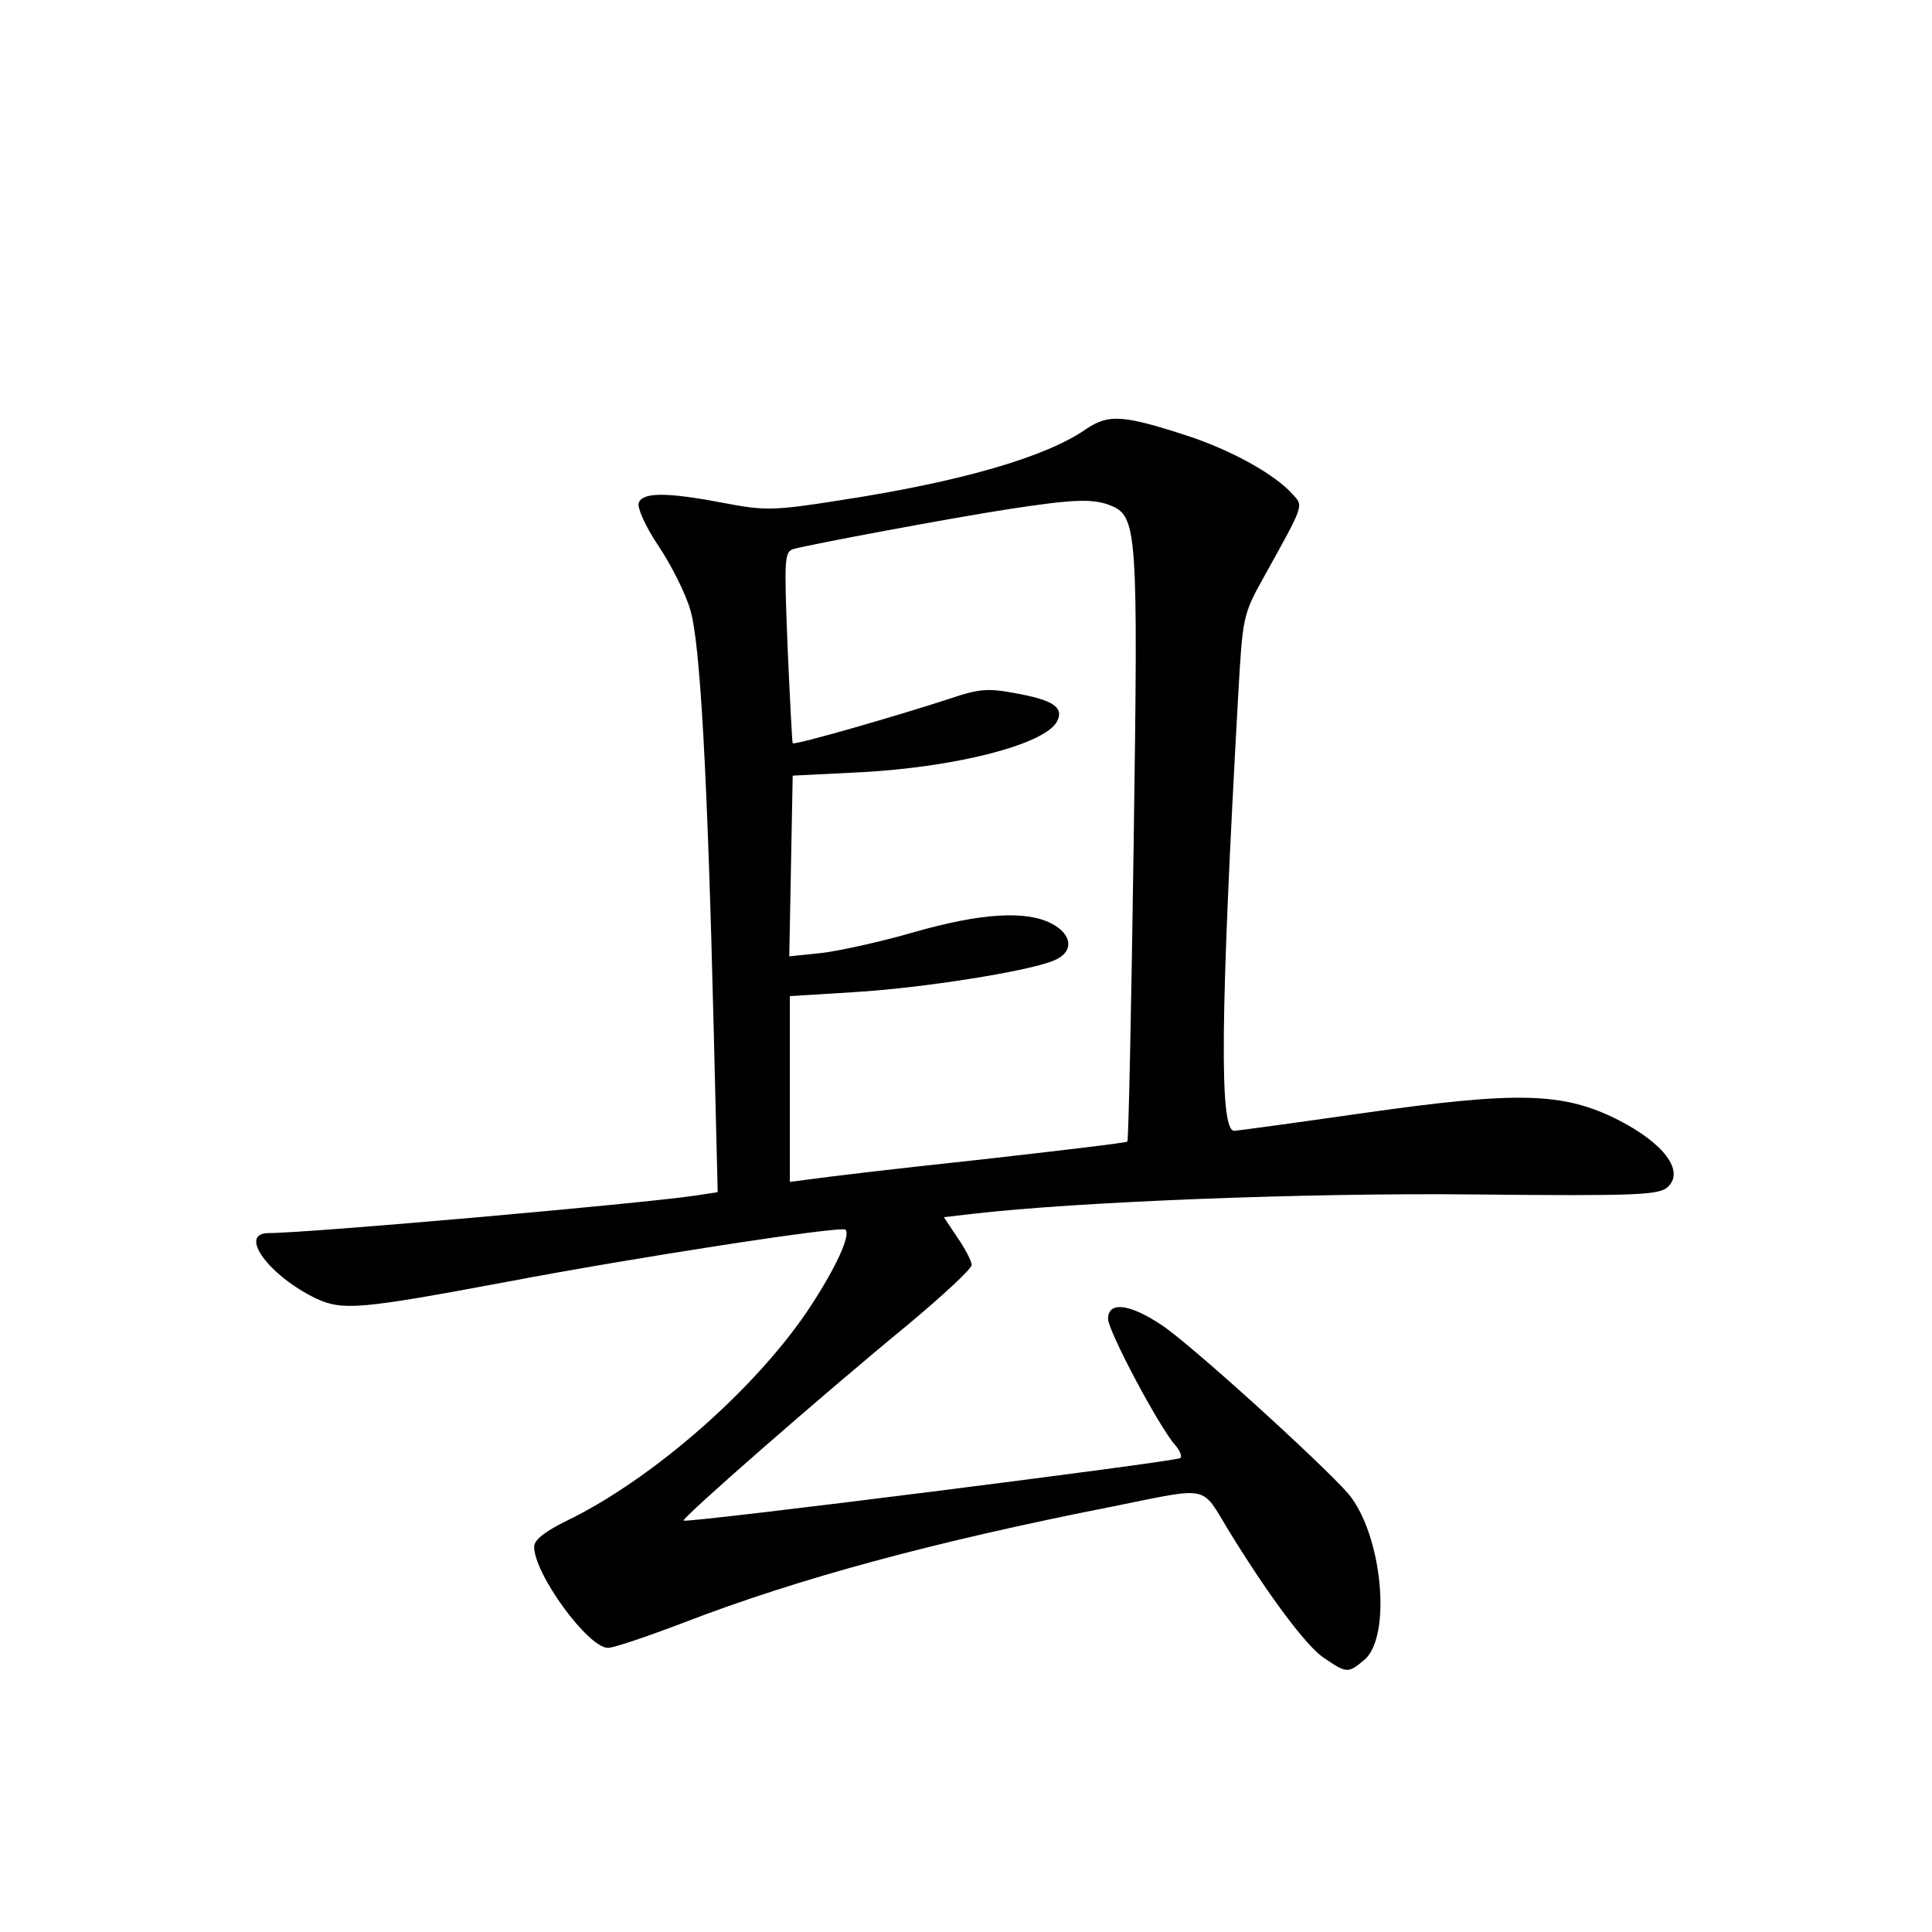 <?xml version="1.0" standalone="no"?>
<!DOCTYPE svg PUBLIC "-//W3C//DTD SVG 20010904//EN"
 "http://www.w3.org/TR/2001/REC-SVG-20010904/DTD/svg10.dtd">
<svg version="1.0" xmlns="http://www.w3.org/2000/svg"
 width="340pt" height="340pt" viewBox="0 0 340 340"
 preserveAspectRatio="xMidYMid meet">
<g transform="translate(0,340) scale(0.1,-0.1)"
fill="#000000" stroke="none">
<path d="M1910 2644 c-71 -49 -221 -92 -429 -124 -120 -19 -135 -19 -208 -5
-100 19 -142 19 -149 0 -3 -8 12 -42 35 -76 22 -33 48 -84 56 -113 17 -57 30
-285 41 -737 l7 -287 -39 -6 c-94 -14 -680 -66 -751 -66 -55 0 0 -75 83 -115
47 -22 78 -19 335 29 226 43 589 99 597 92 9 -10 -16 -65 -61 -134 -92 -141
-275 -303 -429 -378 -39 -19 -58 -34 -58 -46 0 -48 95 -178 130 -178 10 0 69
20 132 44 202 78 442 143 757 205 173 35 154 38 203 -42 69 -113 137 -204 167
-224 41 -28 43 -28 71 -5 50 40 33 221 -27 293 -44 51 -279 265 -330 298 -56
37 -93 41 -93 10 0 -21 89 -189 118 -222 8 -9 13 -20 9 -23 -6 -6 -869 -115
-874 -110 -4 4 244 221 395 345 61 51 112 98 112 105 0 6 -11 28 -25 48 l-24
36 52 6 c182 21 582 37 879 34 295 -3 329 -1 344 14 28 28 -8 76 -88 117 -97
49 -176 51 -450 12 -119 -17 -221 -31 -226 -31 -26 0 -25 193 7 766 8 139 8
142 46 210 71 128 69 123 50 144 -32 36 -109 78 -185 103 -114 37 -139 39
-180 11z m43 -133 c49 -19 50 -42 42 -600 -4 -284 -9 -518 -11 -520 -1 -2
-119 -16 -261 -32 -142 -15 -275 -31 -295 -34 l-38 -5 0 163 0 164 113 7 c118
7 303 36 350 55 37 14 36 46 -3 66 -45 23 -124 18 -240 -15 -58 -17 -131 -33
-163 -37 l-58 -6 3 159 3 159 120 6 c169 9 323 49 345 89 13 25 -6 38 -73 50
-47 9 -64 8 -114 -9 -88 -29 -275 -83 -278 -79 -1 2 -5 78 -9 170 -6 155 -6
167 11 172 29 8 280 55 378 70 111 17 147 19 178 7z"/>
</g>
</svg>
